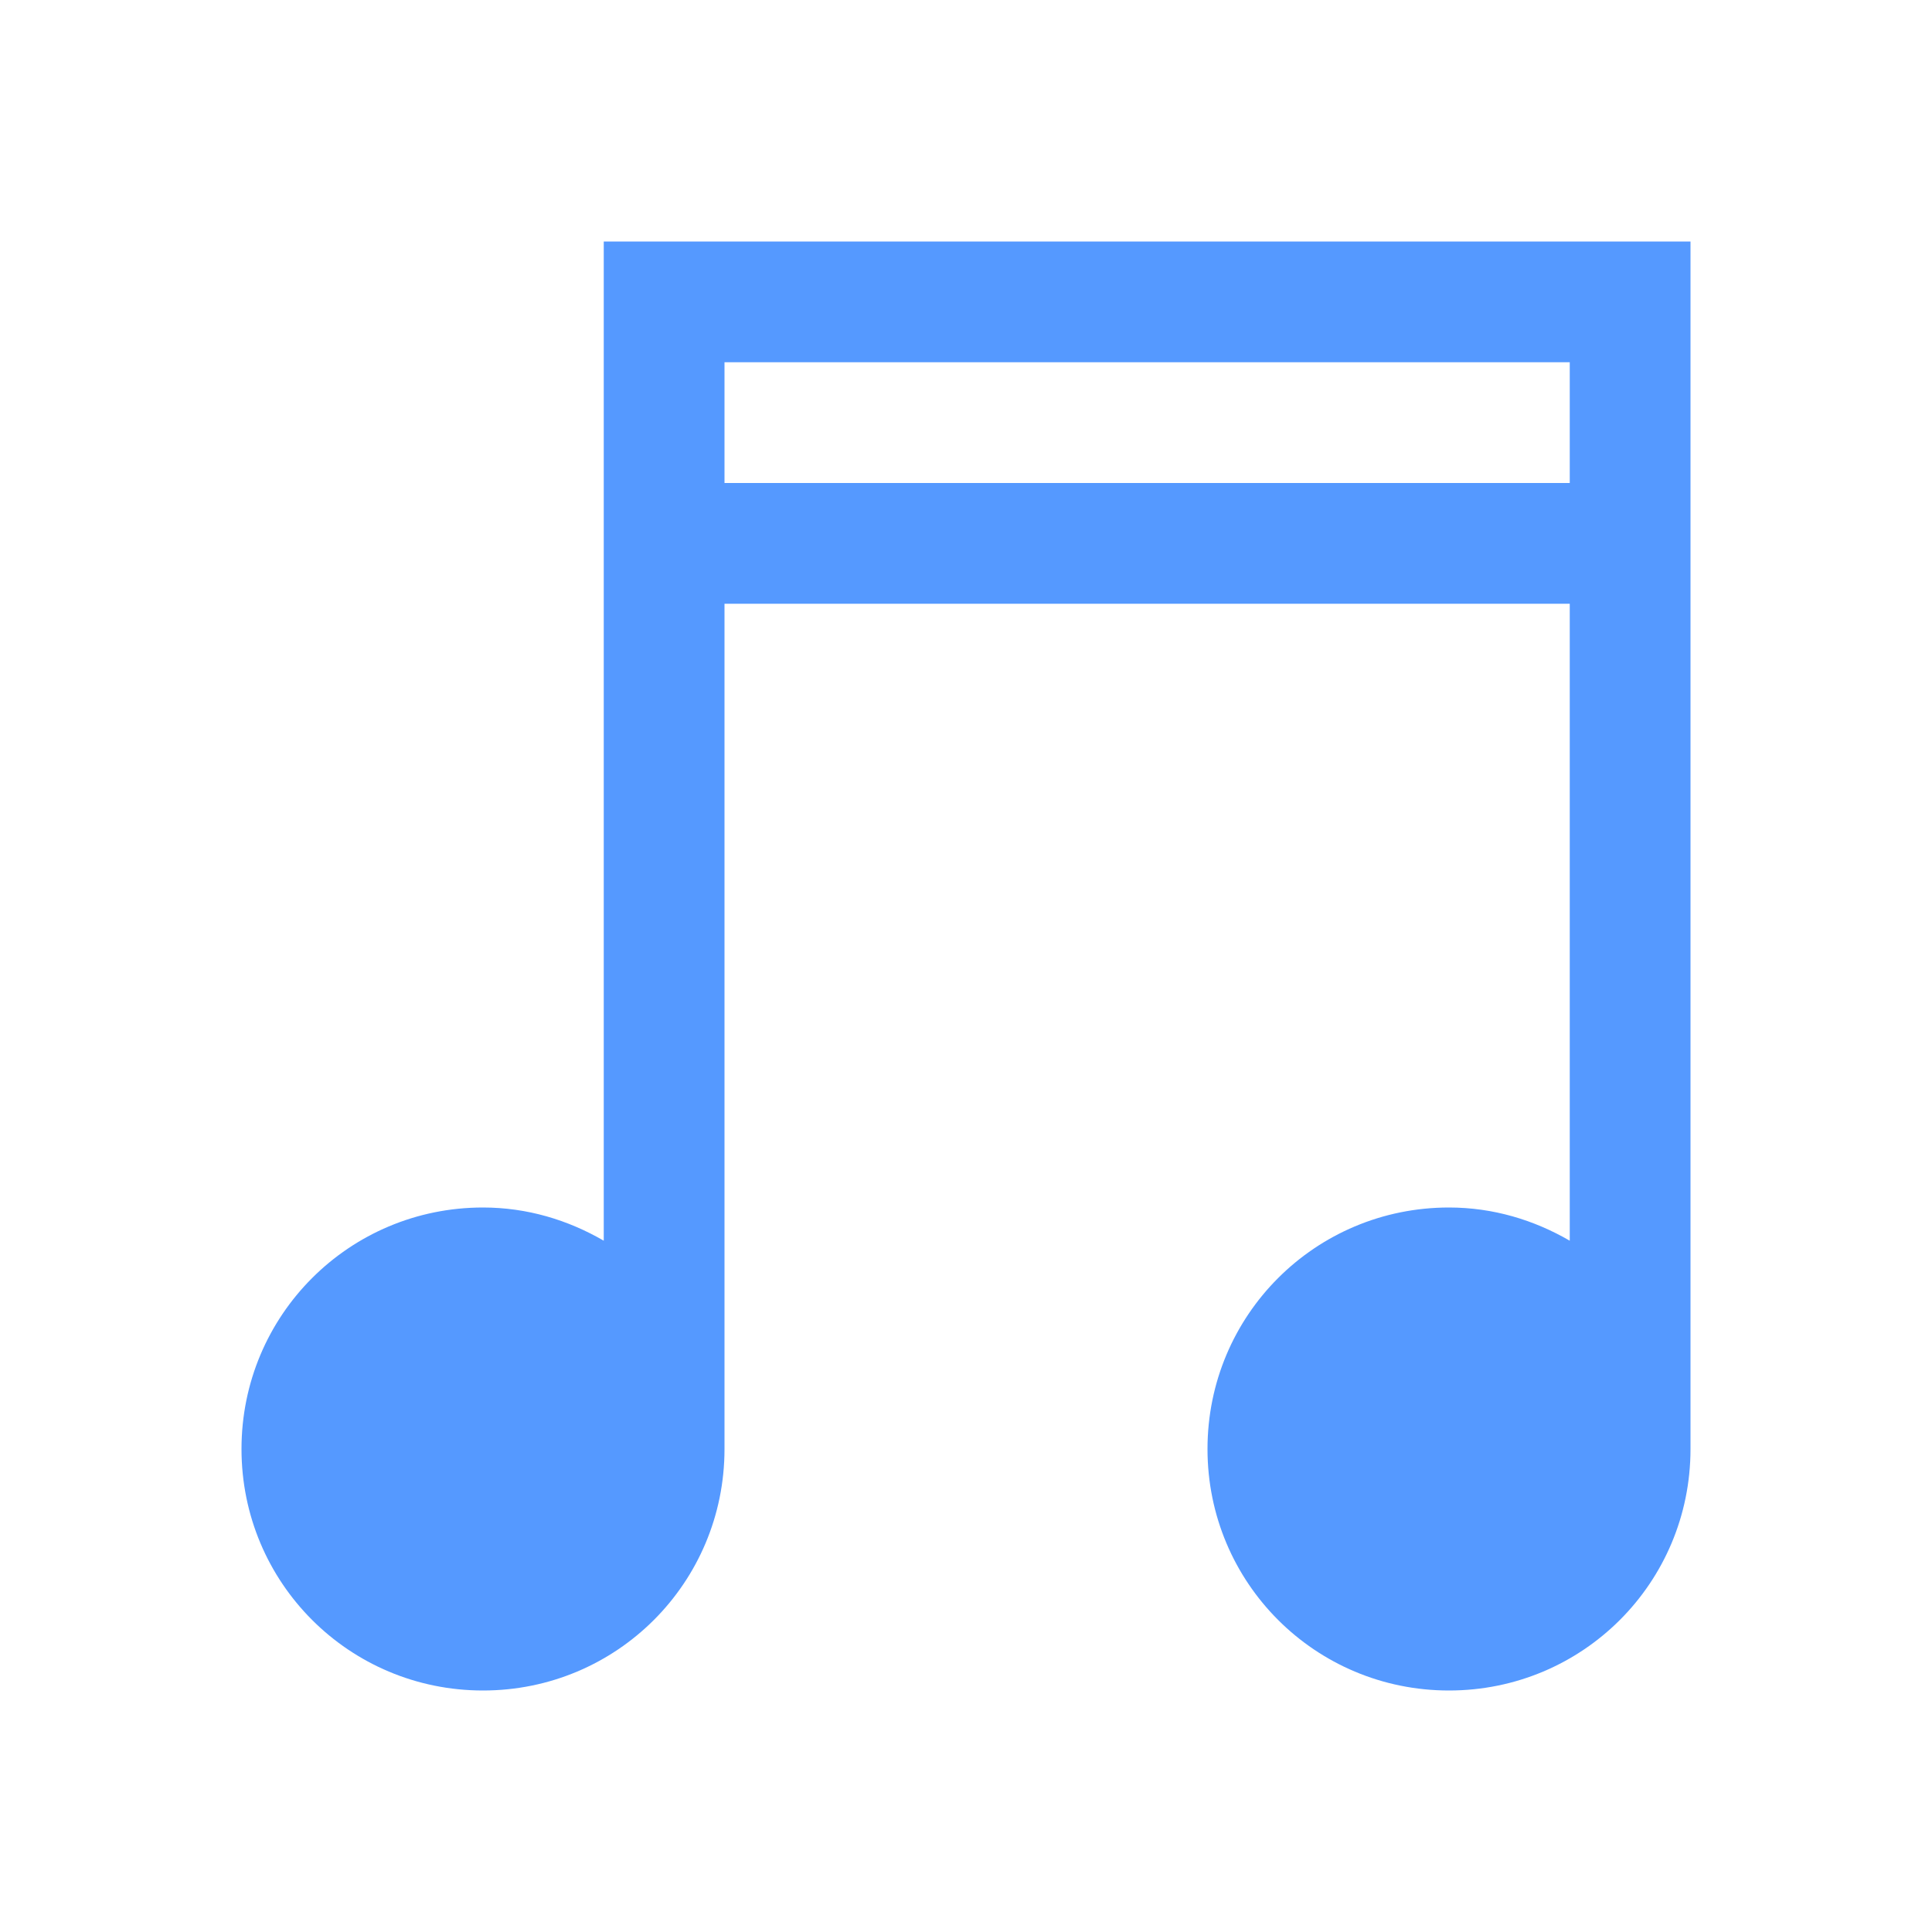 <?xml version="1.0" encoding="UTF-8" standalone="no"?>
<svg
   xmlns:dc="http://purl.org/dc/elements/1.1/"
   xmlns:cc="http://creativecommons.org/ns#"
   xmlns:rdf="http://www.w3.org/1999/02/22-rdf-syntax-ns#"
   xmlns:svg="http://www.w3.org/2000/svg"
   xmlns="http://www.w3.org/2000/svg"
   xmlns:sodipodi="http://sodipodi.sourceforge.net/DTD/sodipodi-0.dtd"
   xmlns:inkscape="http://www.inkscape.org/namespaces/inkscape"
   sodipodi:docname="folder-music.svg"
   viewBox="0 0 16 16"
   inkscape:version="1.0 (4035a4fb49, 2020-05-01)"
   version="1.1"
   id="svg2"
   height="16"
   width="16">
  <defs
     id="defs4" />
  <sodipodi:namedview
     inkscape:document-rotation="0"
     units="px"
     inkscape:window-maximized="1"
     inkscape:window-y="0"
     inkscape:window-x="0"
     inkscape:window-height="1031"
     inkscape:window-width="1920"
     borderlayer="true"
     inkscape:showpageshadow="false"
     showgrid="true"
     inkscape:current-layer="layer1"
     inkscape:document-units="px"
     inkscape:cy="6.0174804"
     inkscape:cx="7.2108881"
     inkscape:zoom="54.88239"
     inkscape:pageshadow="2"
     inkscape:pageopacity="0.0"
     borderopacity="1.0"
     bordercolor="#666666"
     pagecolor="#ffffff"
     id="base">
    <inkscape:grid
       id="grid4101"
       type="xygrid" />
    <sodipodi:guide
       id="guide4071"
       orientation="12,0"
       position="2,14" />
    <sodipodi:guide
       id="guide4073"
       orientation="0,12"
       position="2,2" />
    <sodipodi:guide
       id="guide4075"
       orientation="-12,0"
       position="14,2" />
    <sodipodi:guide
       id="guide4077"
       orientation="0,-12"
       position="14,14" />
  </sodipodi:namedview>
  <g
     transform="translate(0,-1036.362)"
     id="layer1"
     inkscape:groupmode="layer"
     inkscape:label="Capa 1">
    <path
       sodipodi:nodetypes="cccccsssscccccssssccccccc"
       inkscape:connector-curvature="0"
       id="rect4197"
       transform="translate(0,1036.362)"
       d="m 5,2 0,1 0,1 0,1 0,5.275 C 4.705,10.104 4.367,10 4,10 c -1.108,0 -2,0.892 -2,2 0,1.108 0.892,2 2,2 1.108,0 2,-0.892 2,-2 l 0,-6 0,-1 7,0 0,1 0,4.275 C 12.705,10.104 12.367,10 12,10 c -1.108,0 -2,0.892 -2,2 0,1.108 0.892,2 2,2 1.108,0 2,-0.892 2,-2 L 14,2 Z m 1,1 7,0 0,1 -7,0 z"
       style="color:#000000;clip-rule:nonzero;display:inline;overflow:visible;visibility:visible;opacity:1;isolation:auto;mix-blend-mode:normal;color-interpolation:sRGB;color-interpolation-filters:linearRGB;solid-color:#000000;solid-opacity:1;fill:#5599ff;fill-opacity:1;fill-rule:nonzero;stroke:none;stroke-width:1;stroke-linecap:butt;stroke-linejoin:miter;stroke-miterlimit:4;stroke-dasharray:none;stroke-dashoffset:0;stroke-opacity:1;color-rendering:auto;image-rendering:auto;shape-rendering:auto;text-rendering:auto;enable-background:accumulate" />
  </g>
</svg>
